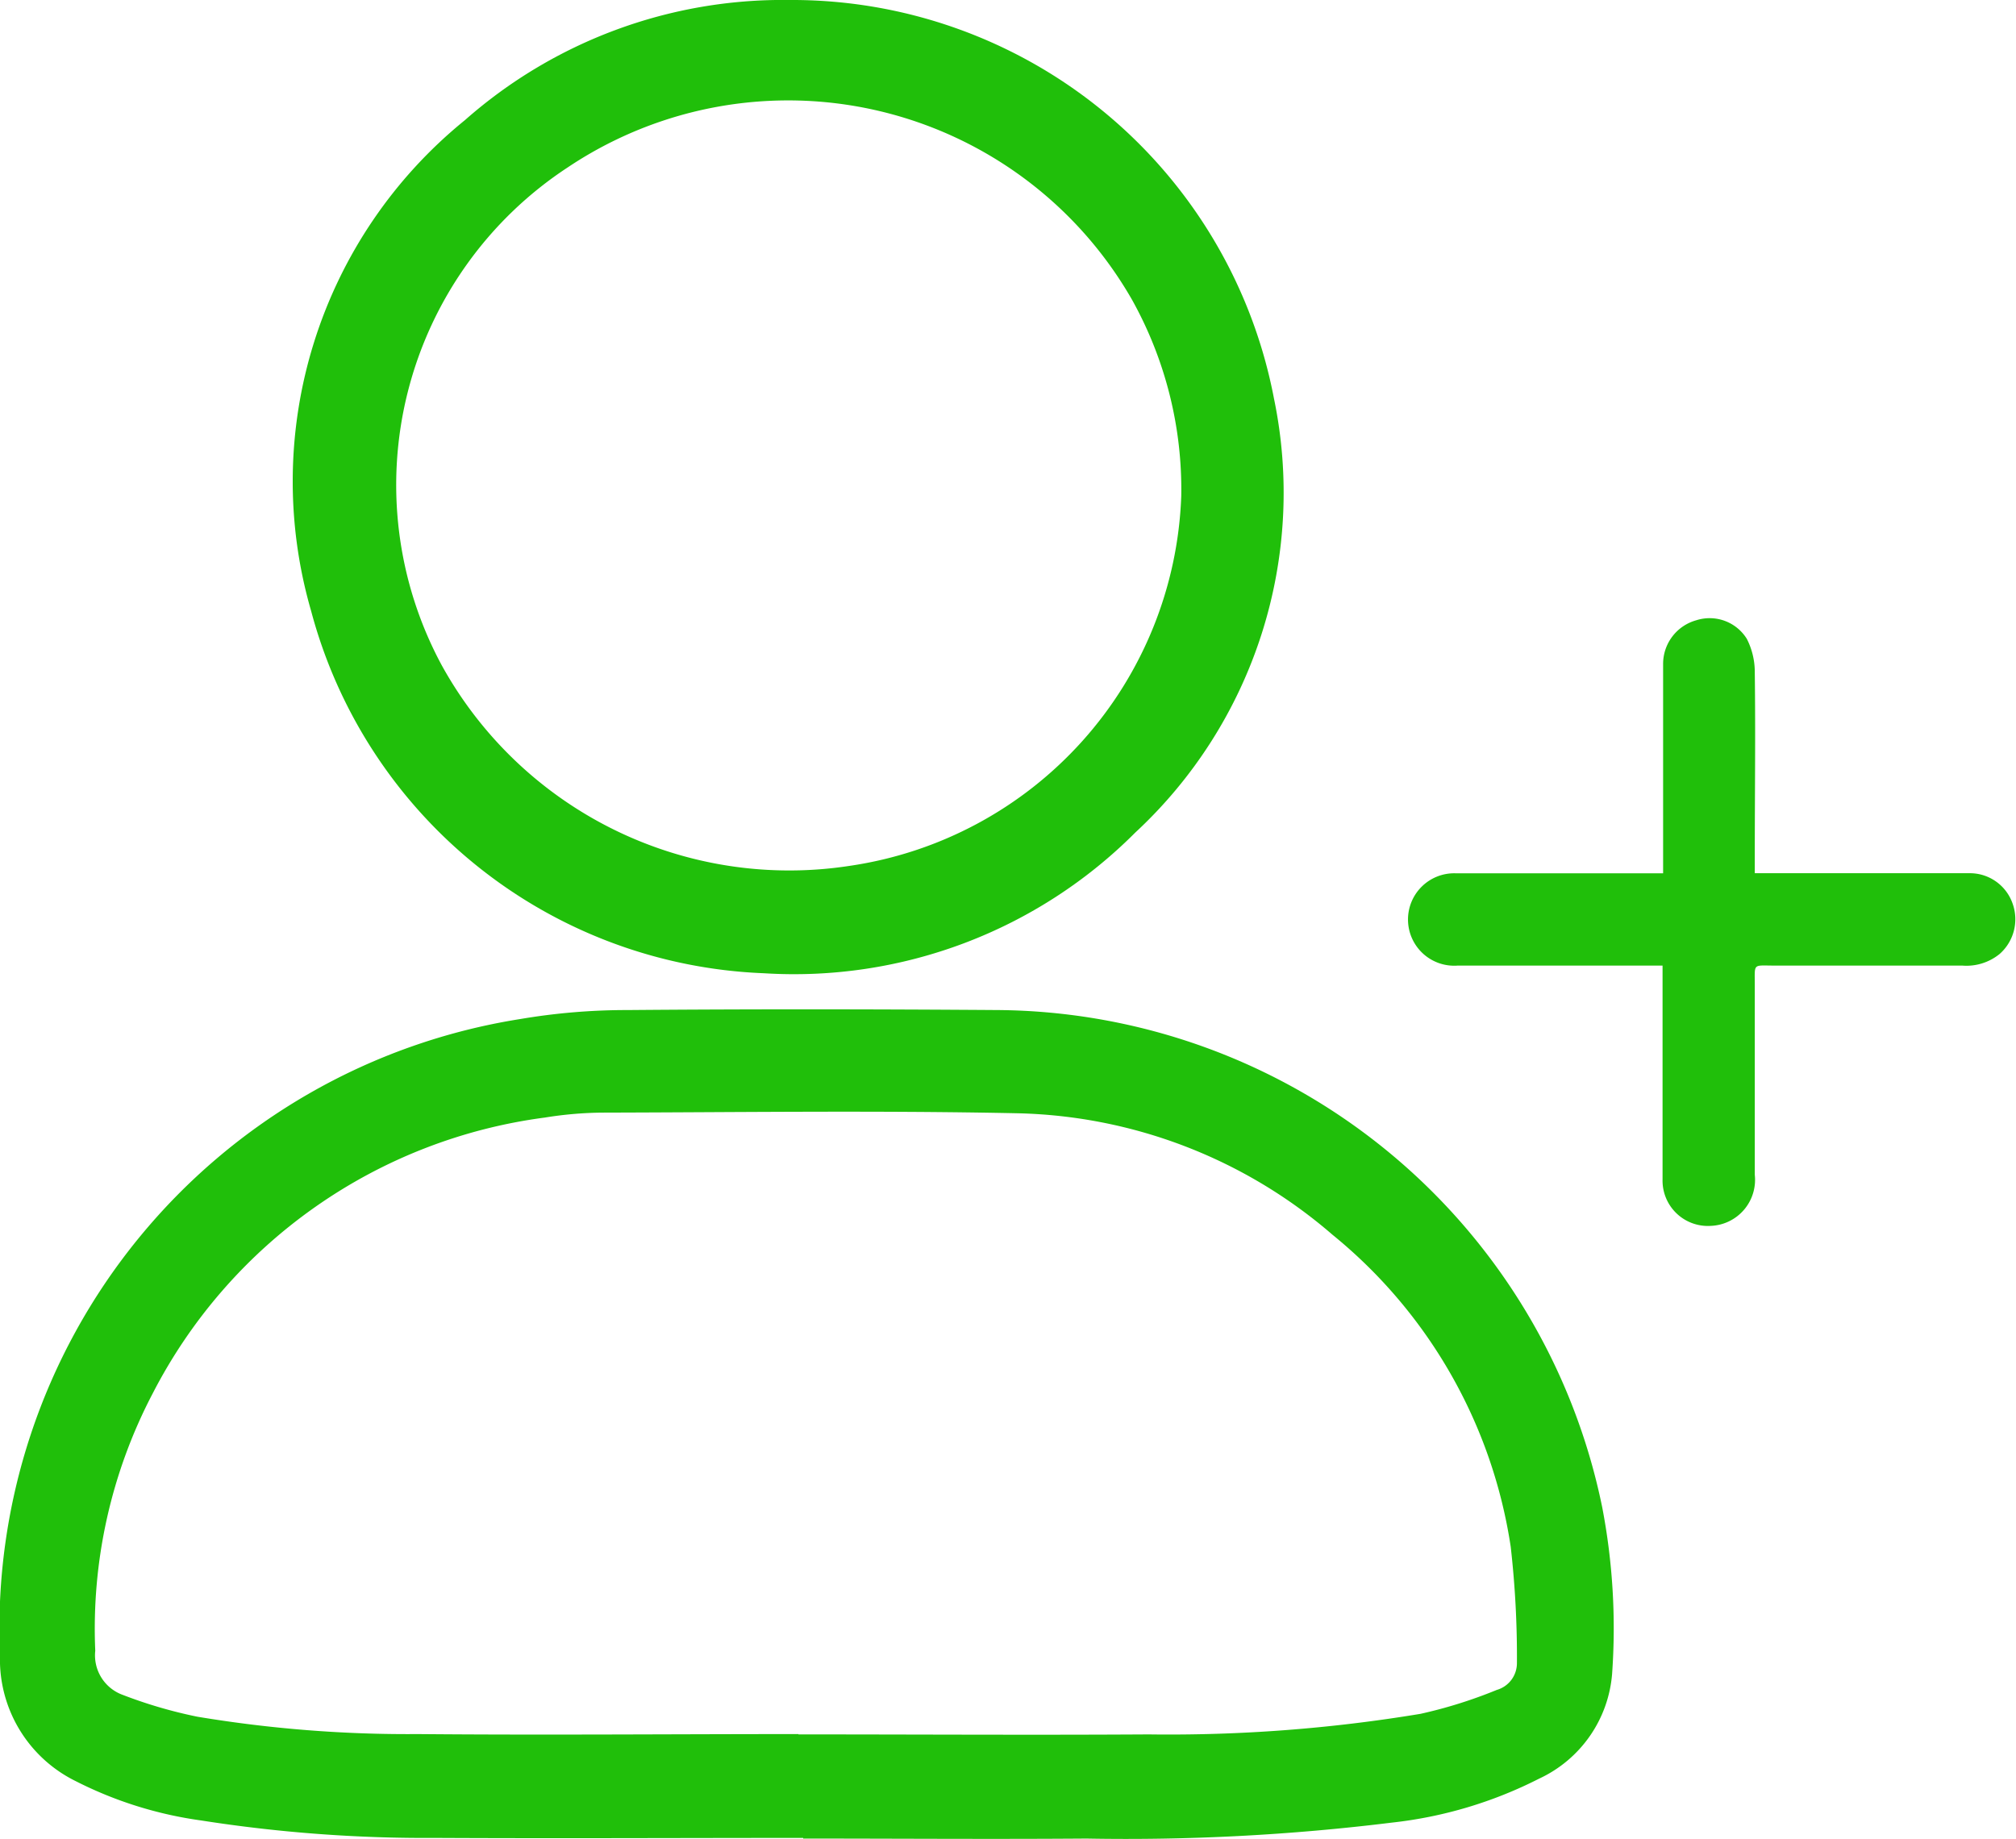 <svg id="Group_413" data-name="Group 413" xmlns="http://www.w3.org/2000/svg" xmlns:xlink="http://www.w3.org/1999/xlink" width="25.291" height="23.078" viewBox="0 0 25.291 23.078">
  <defs>
    <clipPath id="clip-path">
      <rect id="Rectangle_698" data-name="Rectangle 698" width="25.291" height="23.078" fill="#20bf0a"/>
    </clipPath>
  </defs>
  <g id="Group_412" data-name="Group 412" clip-path="url(#clip-path)">
    <path id="Path_471" data-name="Path 471" d="M10.079,410.629c-1.538,0-3.075.008-4.613,0a18.22,18.22,0,0,1-2.942-.219,4.955,4.955,0,0,1-1.573-.493A1.7,1.7,0,0,1,0,408.341a7.744,7.744,0,0,1,6.525-7.987,8,8,0,0,1,1.35-.113c1.548-.013,3.1-.011,4.645,0A7.8,7.8,0,0,1,20.1,406.48a8.033,8.033,0,0,1,.124,2.091,1.589,1.589,0,0,1-.915,1.314,5.352,5.352,0,0,1-1.849.552,27.188,27.188,0,0,1-3.829.2c-1.185.009-2.37,0-3.555,0v-.014m-.06-1.3v.007c1.464,0,2.928.009,4.392,0a19.289,19.289,0,0,0,3.412-.258,5.875,5.875,0,0,0,.957-.3.349.349,0,0,0,.253-.333,12.186,12.186,0,0,0-.078-1.464,6.241,6.241,0,0,0-2.235-3.914,6.25,6.25,0,0,0-3.959-1.525c-1.732-.036-3.465-.012-5.2-.008a4.73,4.73,0,0,0-.722.062,6.48,6.48,0,0,0-4.92,3.461,6.36,6.36,0,0,0-.721,3.229.528.528,0,0,0,.347.555,5.839,5.839,0,0,0,.934.273,16.081,16.081,0,0,0,2.767.218c1.59.014,3.181,0,4.771,0" transform="translate(0 -387.567)" fill="#20bf0a"/>
    <path id="Path_472" data-name="Path 472" d="M122.628,0a6.155,6.155,0,0,1,6.081,5,5.815,5.815,0,0,1-1.741,5.448,6.043,6.043,0,0,1-4.661,1.764,6.124,6.124,0,0,1-5.677-4.546,5.837,5.837,0,0,1,1.929-6.158A6.024,6.024,0,0,1,122.628,0m4.918,6.226a4.89,4.89,0,0,0-.616-2.462A4.97,4.97,0,0,0,119.85,2.1a4.766,4.766,0,0,0-1.584,6.243,4.979,4.979,0,0,0,5.117,2.522,4.867,4.867,0,0,0,4.163-4.64" transform="translate(-112.727 0)" fill="#20bf0a"/>
    <path id="Path_473" data-name="Path 473" d="M561.23,249.4h-.206c-.79,0-1.58,0-2.369,0a.58.58,0,1,1-.026-1.158c.8,0,1.59,0,2.385,0h.217v-.191c0-.811,0-1.622,0-2.432a.568.568,0,0,1,.416-.552.549.549,0,0,1,.634.233.914.914,0,0,1,.1.419c.01.774,0,1.548,0,2.322v.2h.208c.827,0,1.653,0,2.48,0a.567.567,0,0,1,.546.38.581.581,0,0,1-.162.633.66.66,0,0,1-.47.146q-1.177,0-2.354,0c-.276,0-.248-.034-.248.24,0,.795,0,1.59,0,2.385a.578.578,0,0,1-.551.641.569.569,0,0,1-.606-.584c0-.658,0-1.316,0-1.974V249.4" transform="translate(-540.367 -237.284)" fill="#20bf0a"/>
  </g>
</svg>
